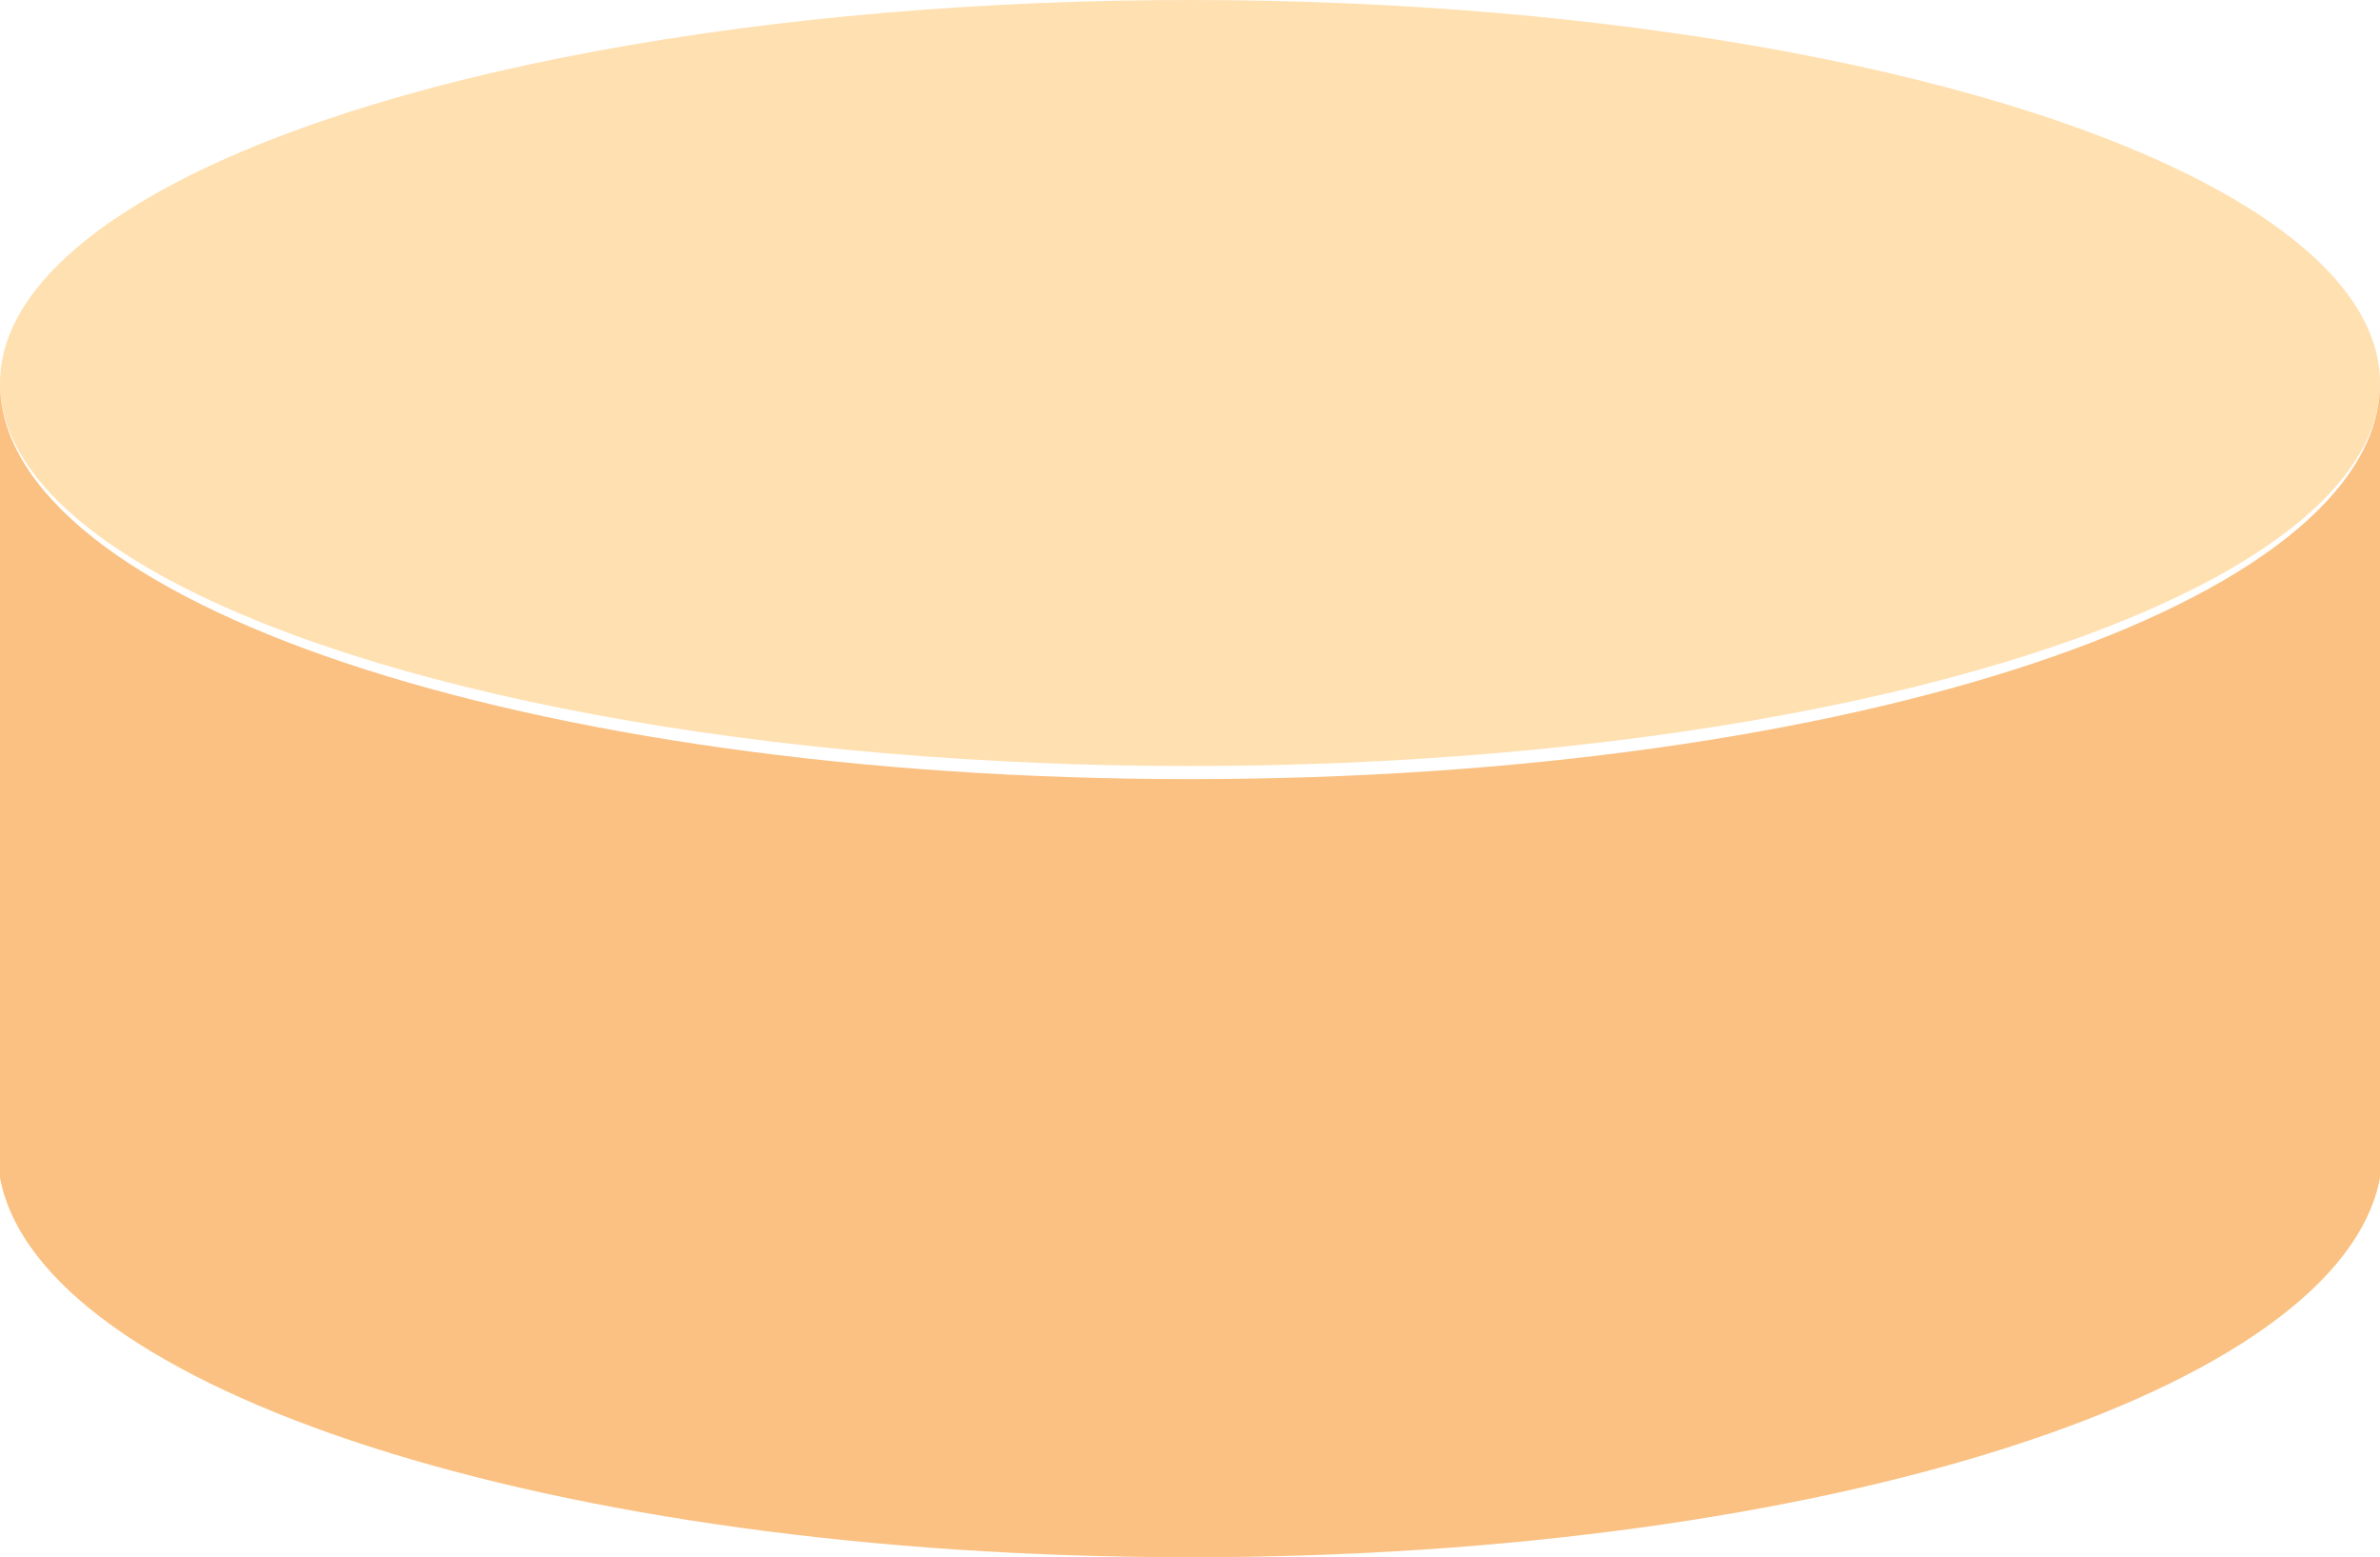 <svg xmlns="http://www.w3.org/2000/svg" width="97.703" height="63.907" viewBox="0 0 97.703 63.907">
  <defs>
    <style>
      .cls-1 {
        fill: #ffe0b1;
      }

      .cls-2 {
        fill: #fac182;
      }
    </style>
  </defs>
  <g id="组_5338" data-name="组 5338" transform="translate(-1890.428 -306.308)">
    <ellipse id="椭圆_2814" data-name="椭圆 2814" class="cls-1" cx="48.852" cy="15.718" rx="48.852" ry="15.718" transform="translate(1890.428 306.308)"/>
    <path id="路径_14985" data-name="路径 14985" class="cls-2" d="M1939.279,338.282c-27.281,0-48.851-7.28-48.851-16.255v32.62h0c1.642,8.686,22.643,15.568,48.851,15.568s47.209-6.882,48.852-15.568h0v-32.62C1988.131,331,1966.561,338.282,1939.279,338.282Z"/>
  </g>
</svg>

